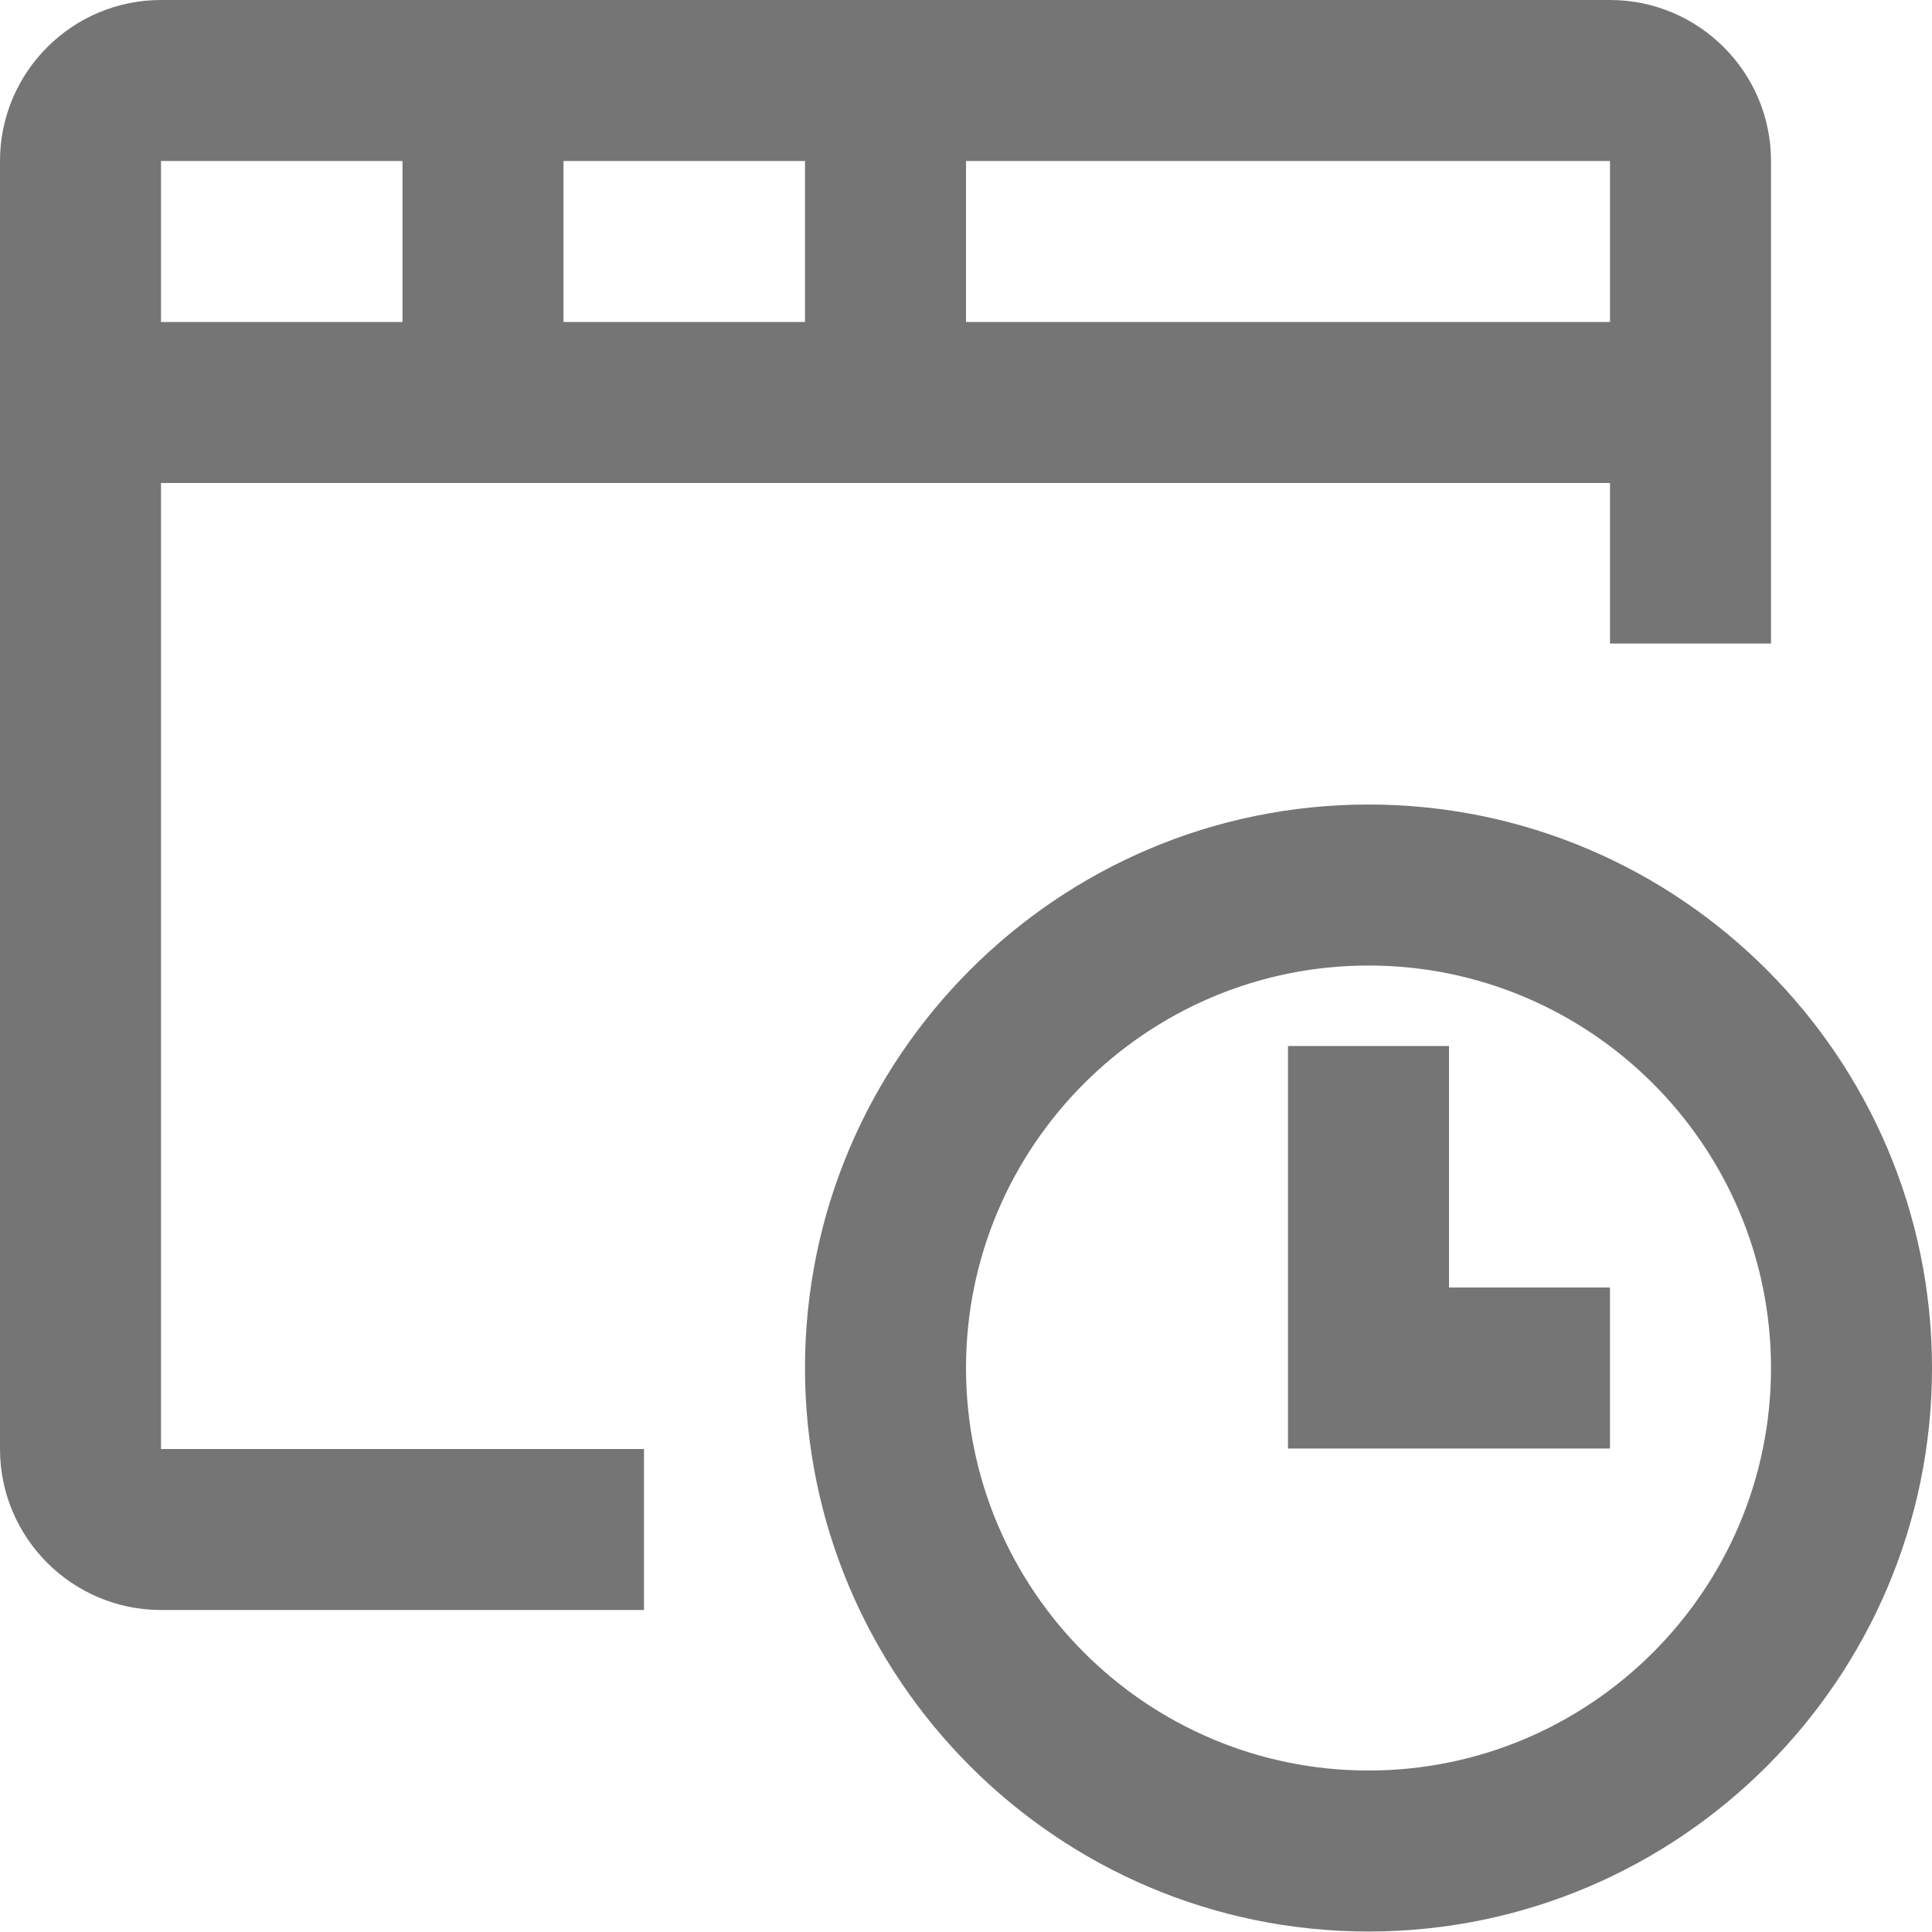 <?xml version="1.0" encoding="iso-8859-1"?>
<!-- Generator: Adobe Illustrator 16.0.0, SVG Export Plug-In . SVG Version: 6.00 Build 0)  -->
<!DOCTYPE svg PUBLIC "-//W3C//DTD SVG 1.1//EN" "http://www.w3.org/Graphics/SVG/1.1/DTD/svg11.dtd">
<svg version="1.1" xmlns="http://www.w3.org/2000/svg" xmlns:xlink="http://www.w3.org/1999/xlink" x="0px" y="0px" width="24px"
	 height="24px" viewBox="0 0 24 24" style="enable-background:new 0 0 24 24;" xml:space="preserve">
<g id="Frame_-_24px">
	<rect style="fill:none;" width="24" height="24"/>
</g>
<g id="Line_Icons">
	<g>
		<path style="fill:#757575;" d="M2,6h18l0,1.994H22V2c0-1.103-0.897-2-2-2H2C0.897,0,0,0.897,0,2v16c0,1.103,0.897,2,2,2h6v-2H2V6z
			 M7,4V2h3v2H7z M20,4h-8V2h8L20,4z M5,2v2H2V2H5z"/>
		<path style="fill:#757575;" d="M17,9.994c-3.86,0-7,3.14-7,7s3.14,7,7,7s7-3.14,7-7S20.86,9.994,17,9.994z M17,21.994
			c-2.757,0-5-2.242-5-5c0-2.757,2.243-5,5-5s5,2.243,5,5C22,19.752,19.757,21.994,17,21.994z"/>
		<polygon style="fill:#757575;" points="18,12.994 16,12.994 16,17.994 20,17.994 20,15.994 18,15.994 		"/>
	</g>
</g>
</svg>
